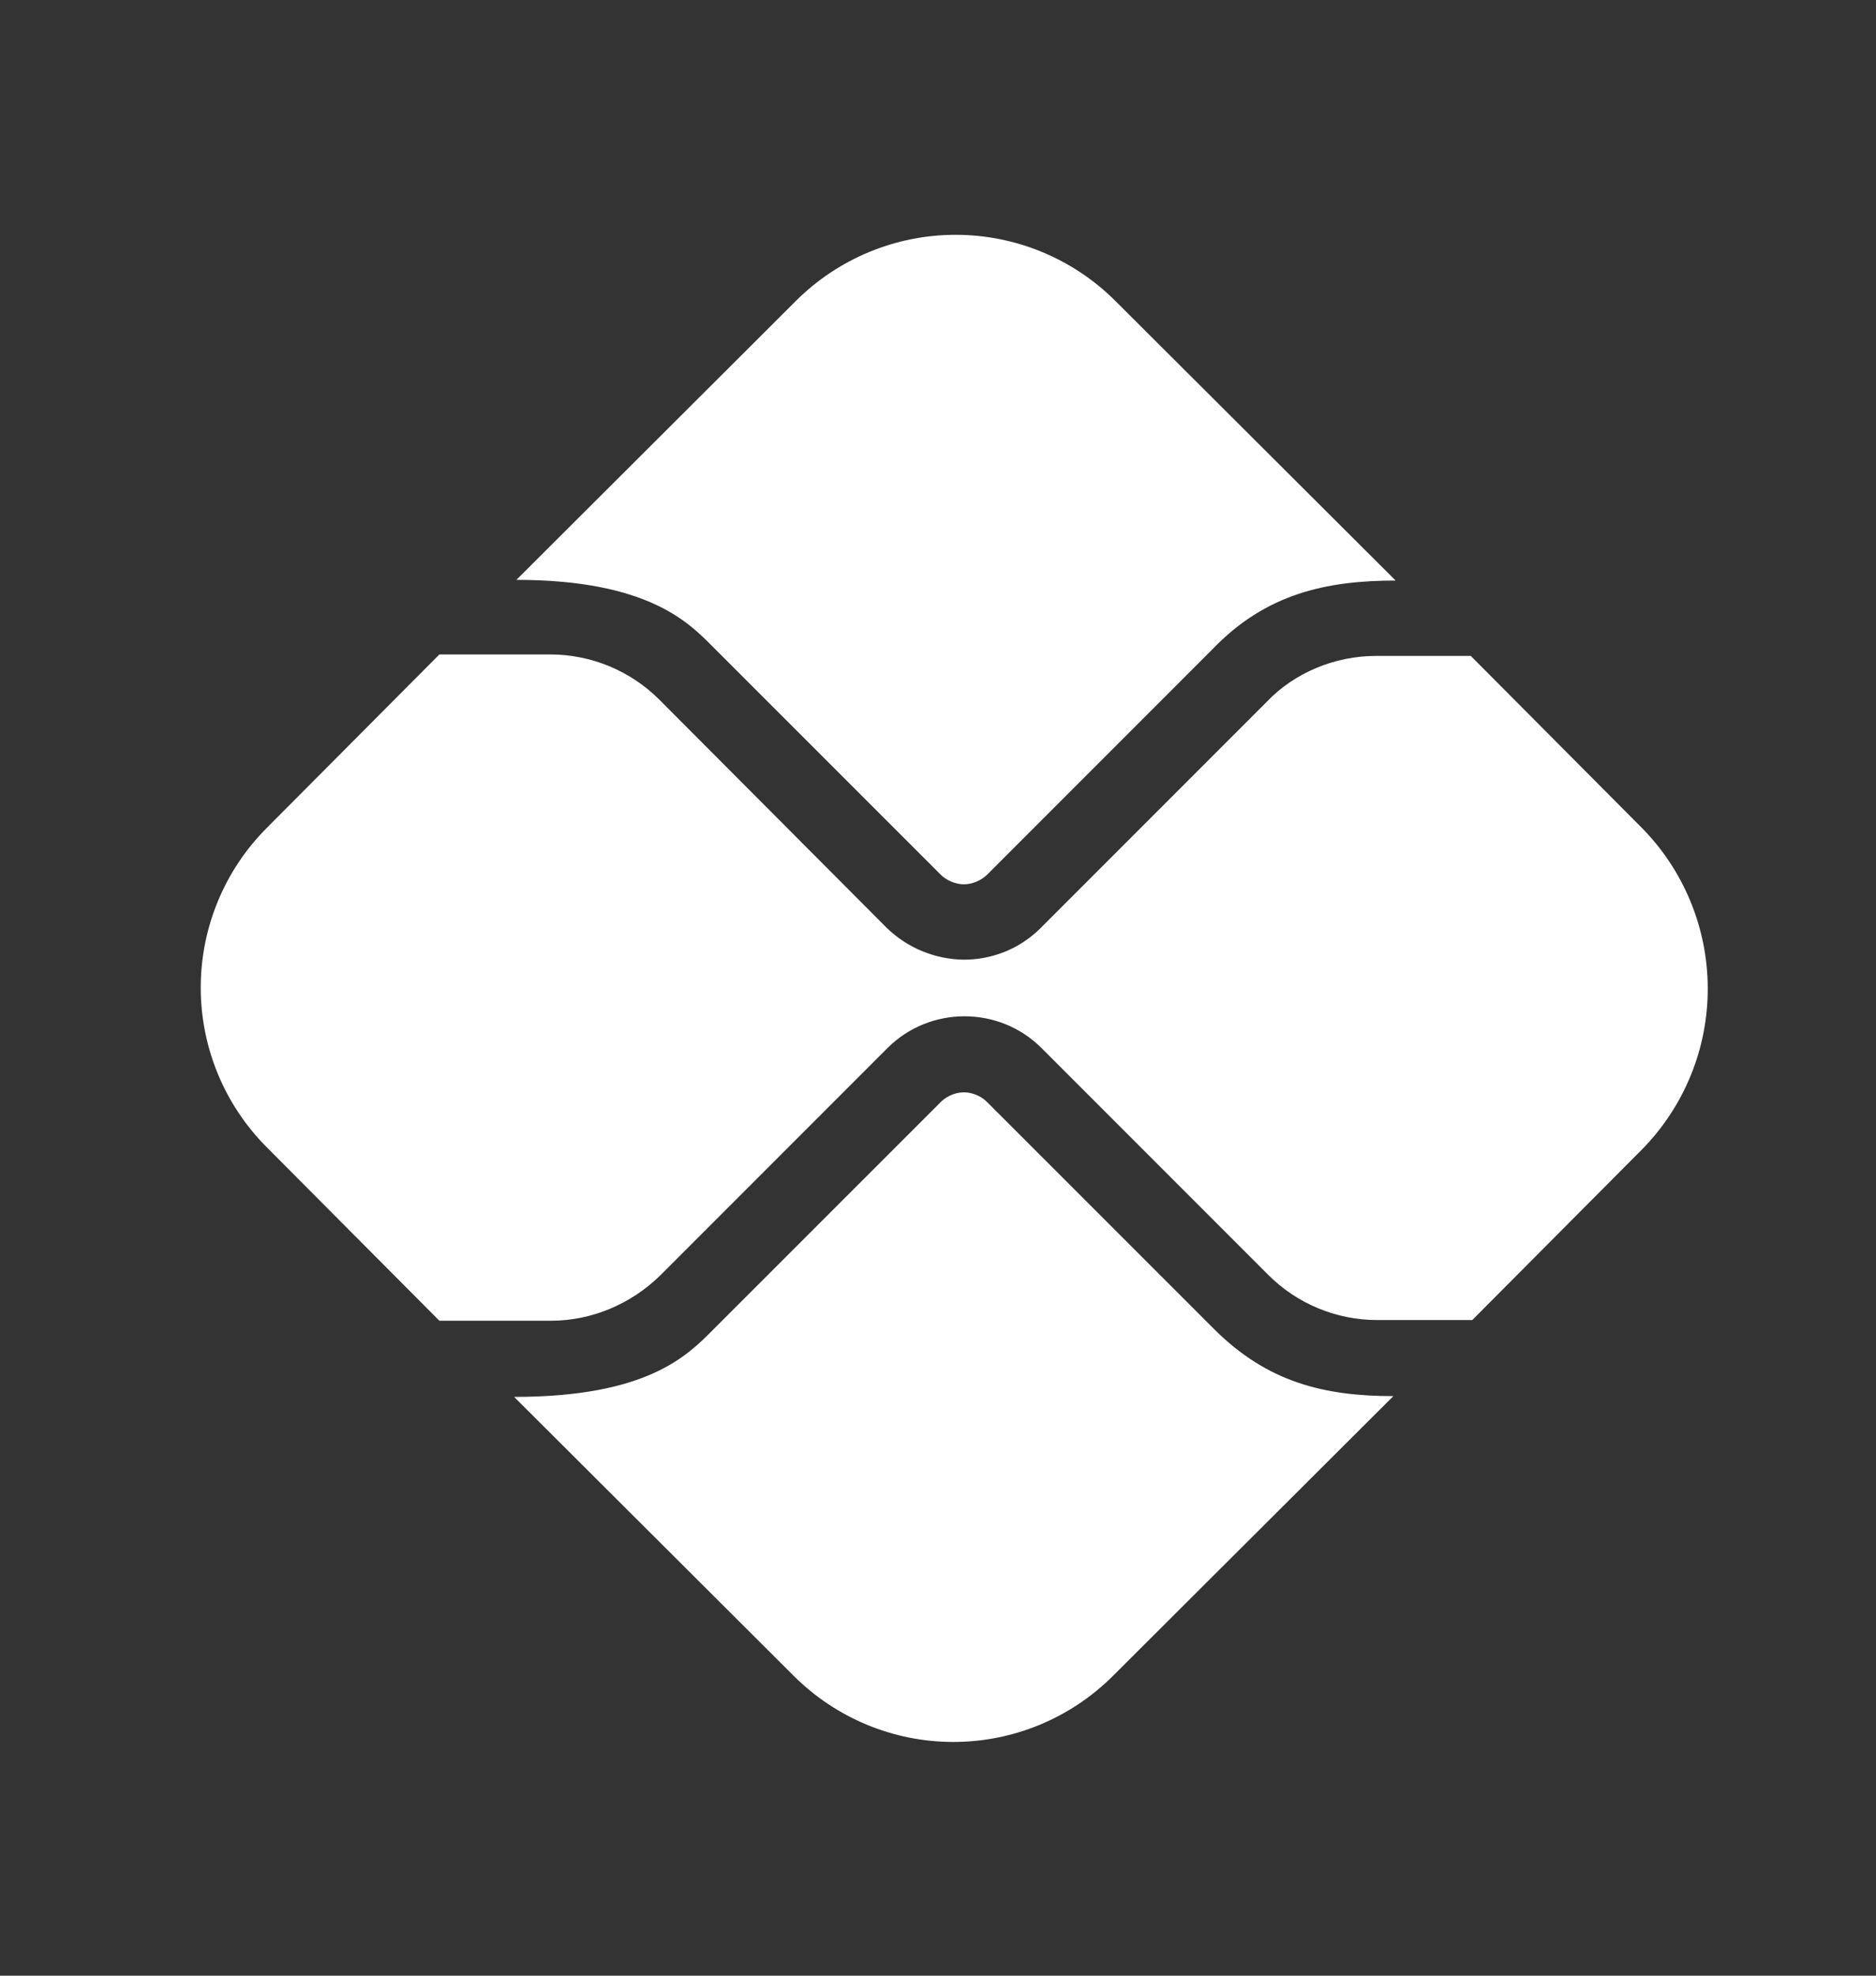 <svg width="19" height="20" viewBox="0 0 19 20" fill="none" xmlns="http://www.w3.org/2000/svg">
<rect x="0" y="0" width="19" height="20" fill="#333333" stroke="none"/>
<path d="M12.296 13.454L9.999 11.158C9.915 11.074 9.816 11.058 9.762 11.058C9.709 11.058 9.61 11.074 9.526 11.158L7.221 13.462C6.962 13.722 6.558 14.141 5.207 14.141L8.038 16.964C8.467 17.393 9.049 17.634 9.656 17.634C10.262 17.634 10.844 17.393 11.273 16.964L14.112 14.133C13.417 14.133 12.838 13.996 12.296 13.454ZM7.221 6.549L9.526 8.853C9.587 8.914 9.678 8.952 9.762 8.952C9.846 8.952 9.938 8.914 9.999 8.853L12.28 6.572C12.822 6.007 13.44 5.877 14.135 5.877L11.296 3.046C10.867 2.618 10.285 2.377 9.678 2.377C9.072 2.377 8.49 2.618 8.061 3.046L5.23 5.87C6.573 5.87 6.985 6.312 7.221 6.549Z" fill="white"/>
<path d="M16.613 8.365L14.896 6.64H13.935C13.523 6.64 13.111 6.808 12.828 7.106L10.539 9.395C10.325 9.609 10.043 9.715 9.761 9.715C9.47 9.711 9.192 9.597 8.983 9.395L6.678 7.083C6.388 6.793 5.991 6.625 5.572 6.625H4.45L2.703 8.38C2.274 8.809 2.033 9.391 2.033 9.998C2.033 10.604 2.274 11.186 2.703 11.615L4.45 13.37H5.579C5.991 13.37 6.388 13.203 6.686 12.912L8.99 10.608C9.204 10.395 9.486 10.288 9.768 10.288C10.051 10.288 10.333 10.395 10.547 10.608L12.844 12.905C13.133 13.195 13.53 13.363 13.95 13.363H14.911L16.628 11.638C17.059 11.201 17.299 10.612 17.296 9.998C17.293 9.385 17.048 8.798 16.613 8.365Z" fill="white"/>
</svg>
